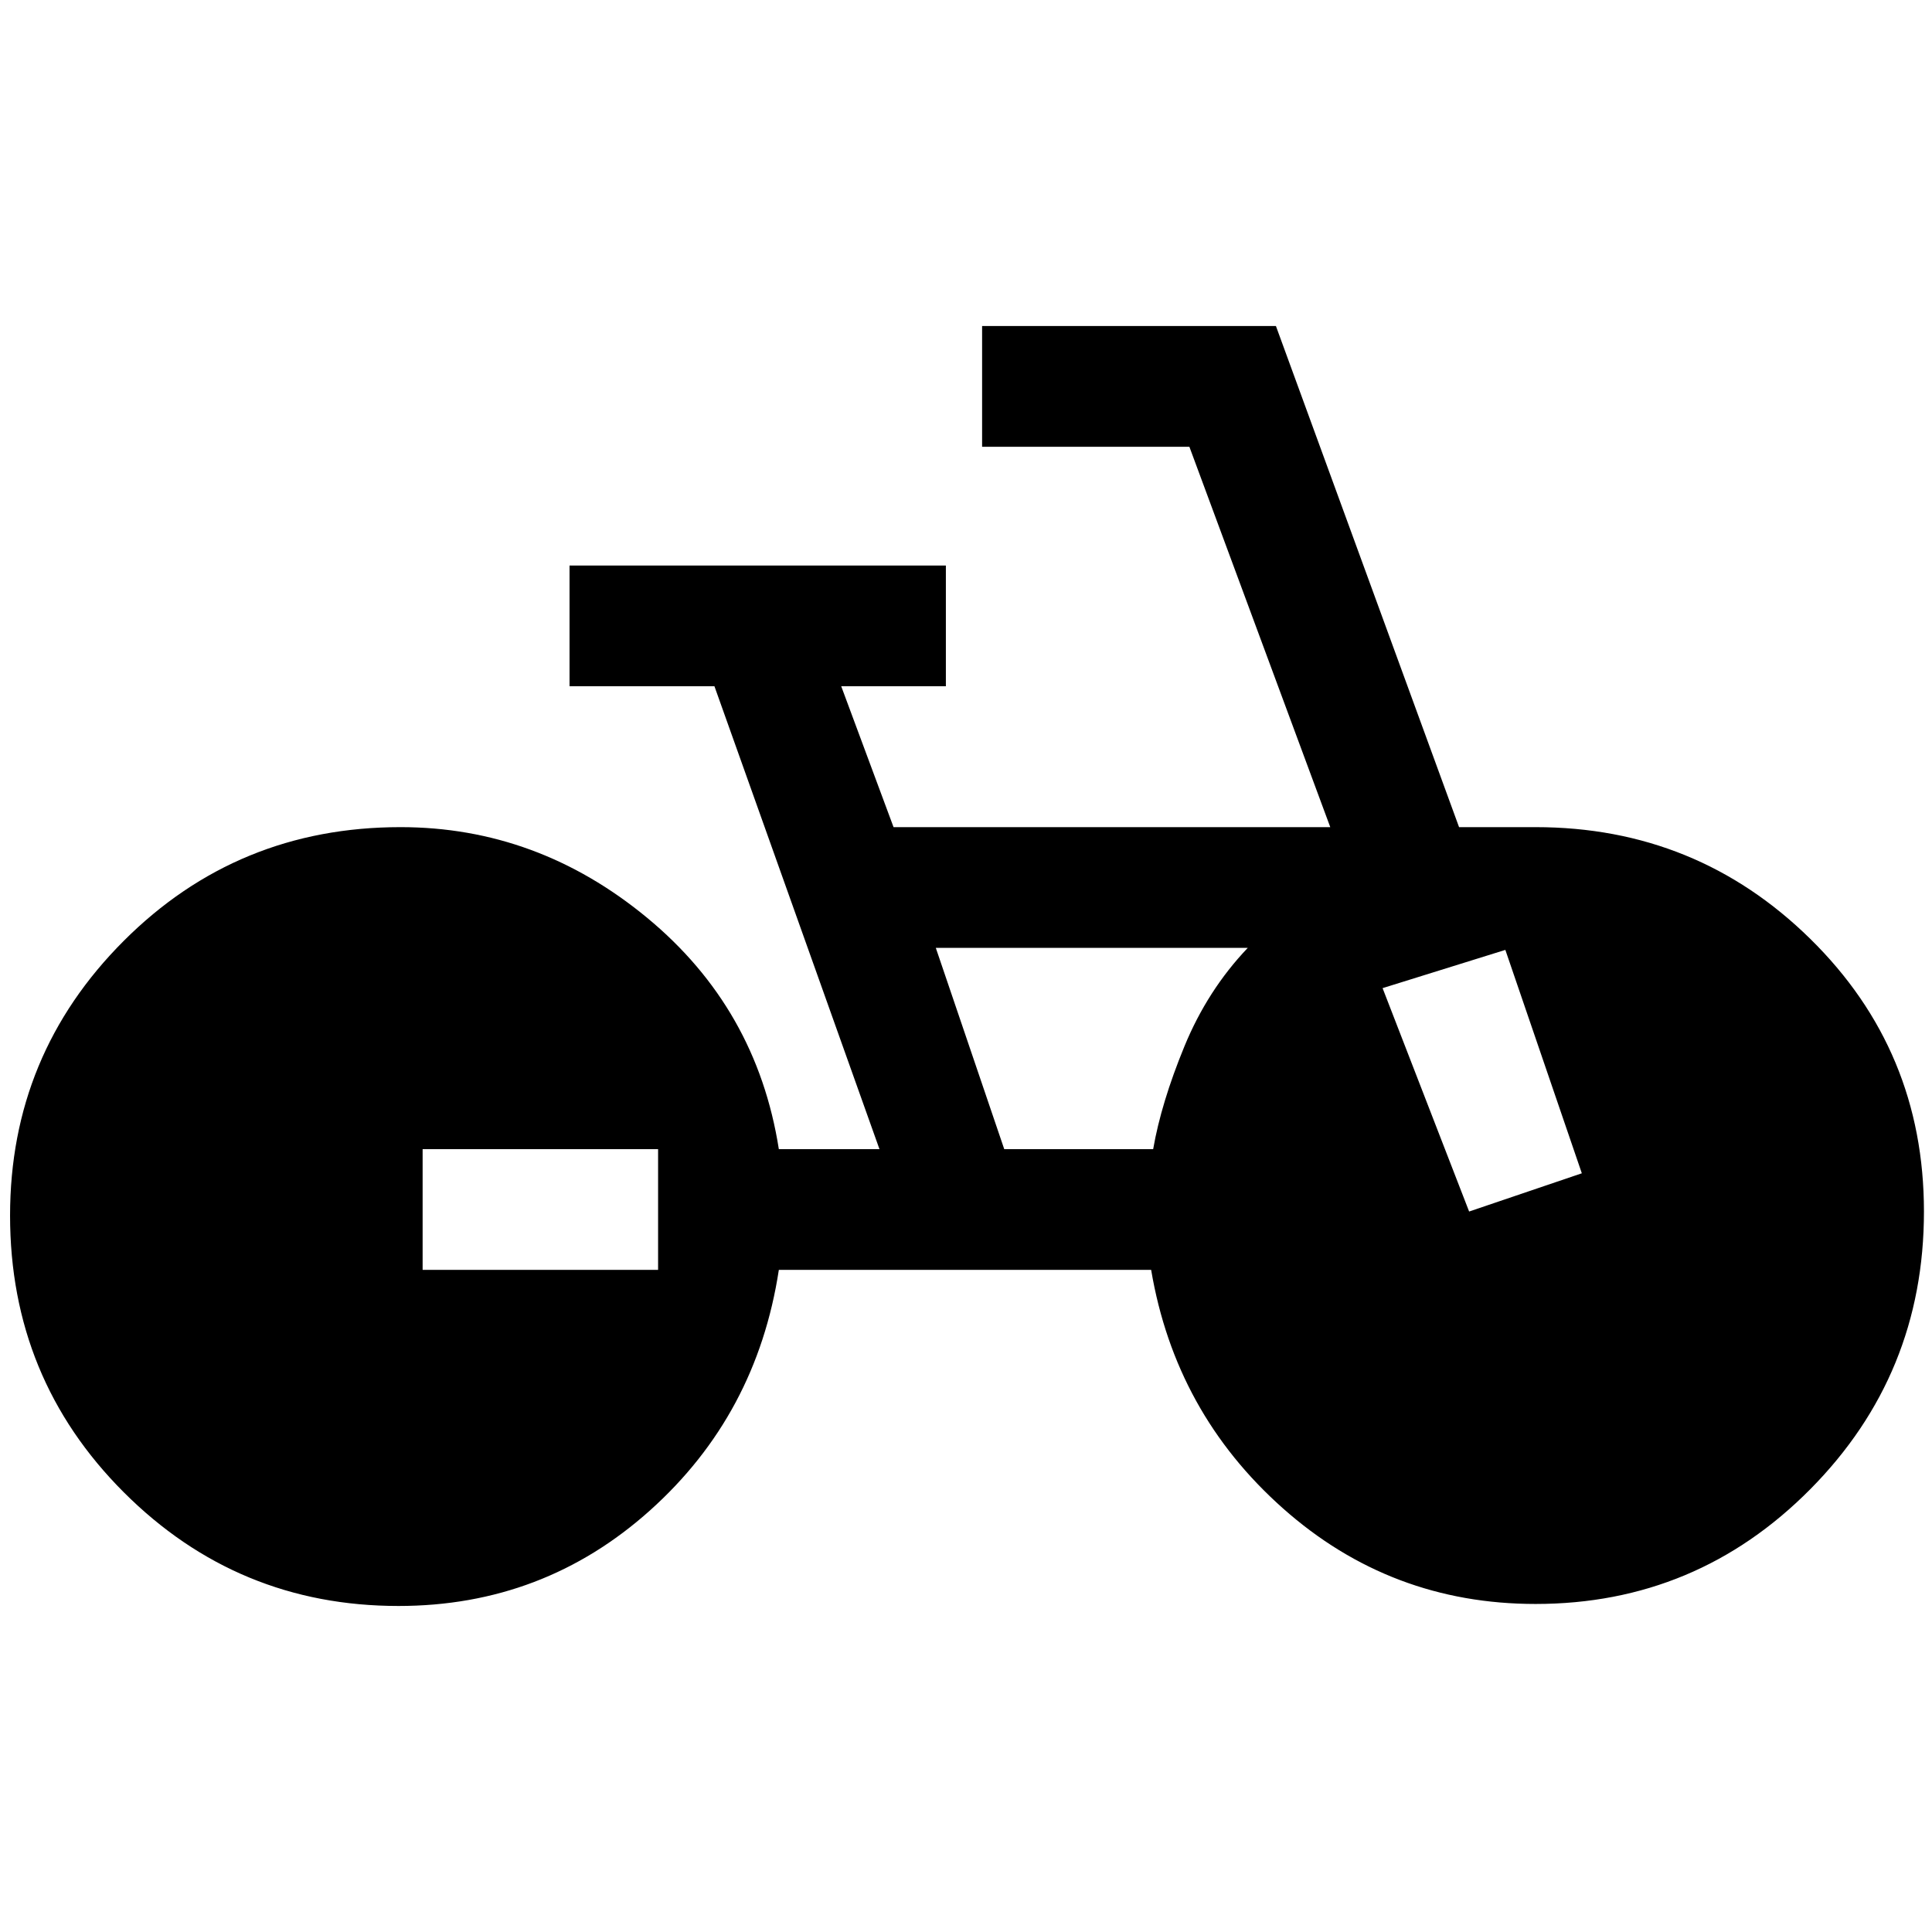 <svg xmlns="http://www.w3.org/2000/svg" height="48" width="48"><path d="M9.9 39.9Q5.9 39.9 3.075 37.075Q0.25 34.25 0.25 30.2Q0.25 26.2 3.075 23.375Q5.9 20.55 9.95 20.55Q13.35 20.55 16.075 22.8Q18.8 25.05 19.35 28.55H21.85L17.75 17.05H14.15V14.05H23.5V17.05H20.9L22.2 20.55H33.05L29.55 11.1H24.4V8.1H31.7L36.25 20.55H38.15Q42.15 20.55 44.975 23.325Q47.8 26.1 47.8 30.1Q47.8 34.15 44.975 37Q42.15 39.85 38.15 39.85Q34.55 39.85 31.875 37.475Q29.2 35.1 28.6 31.55H19.35Q18.8 35.15 16.15 37.525Q13.5 39.9 9.9 39.9ZM24.95 28.55H28.65Q28.85 27.4 29.425 26Q30 24.6 31 23.55H23.25ZM36.5 30.1 39.3 29.15 37.4 23.6 34.35 24.55ZM10.5 31.55H16.35V28.55H10.5Z"/></svg>